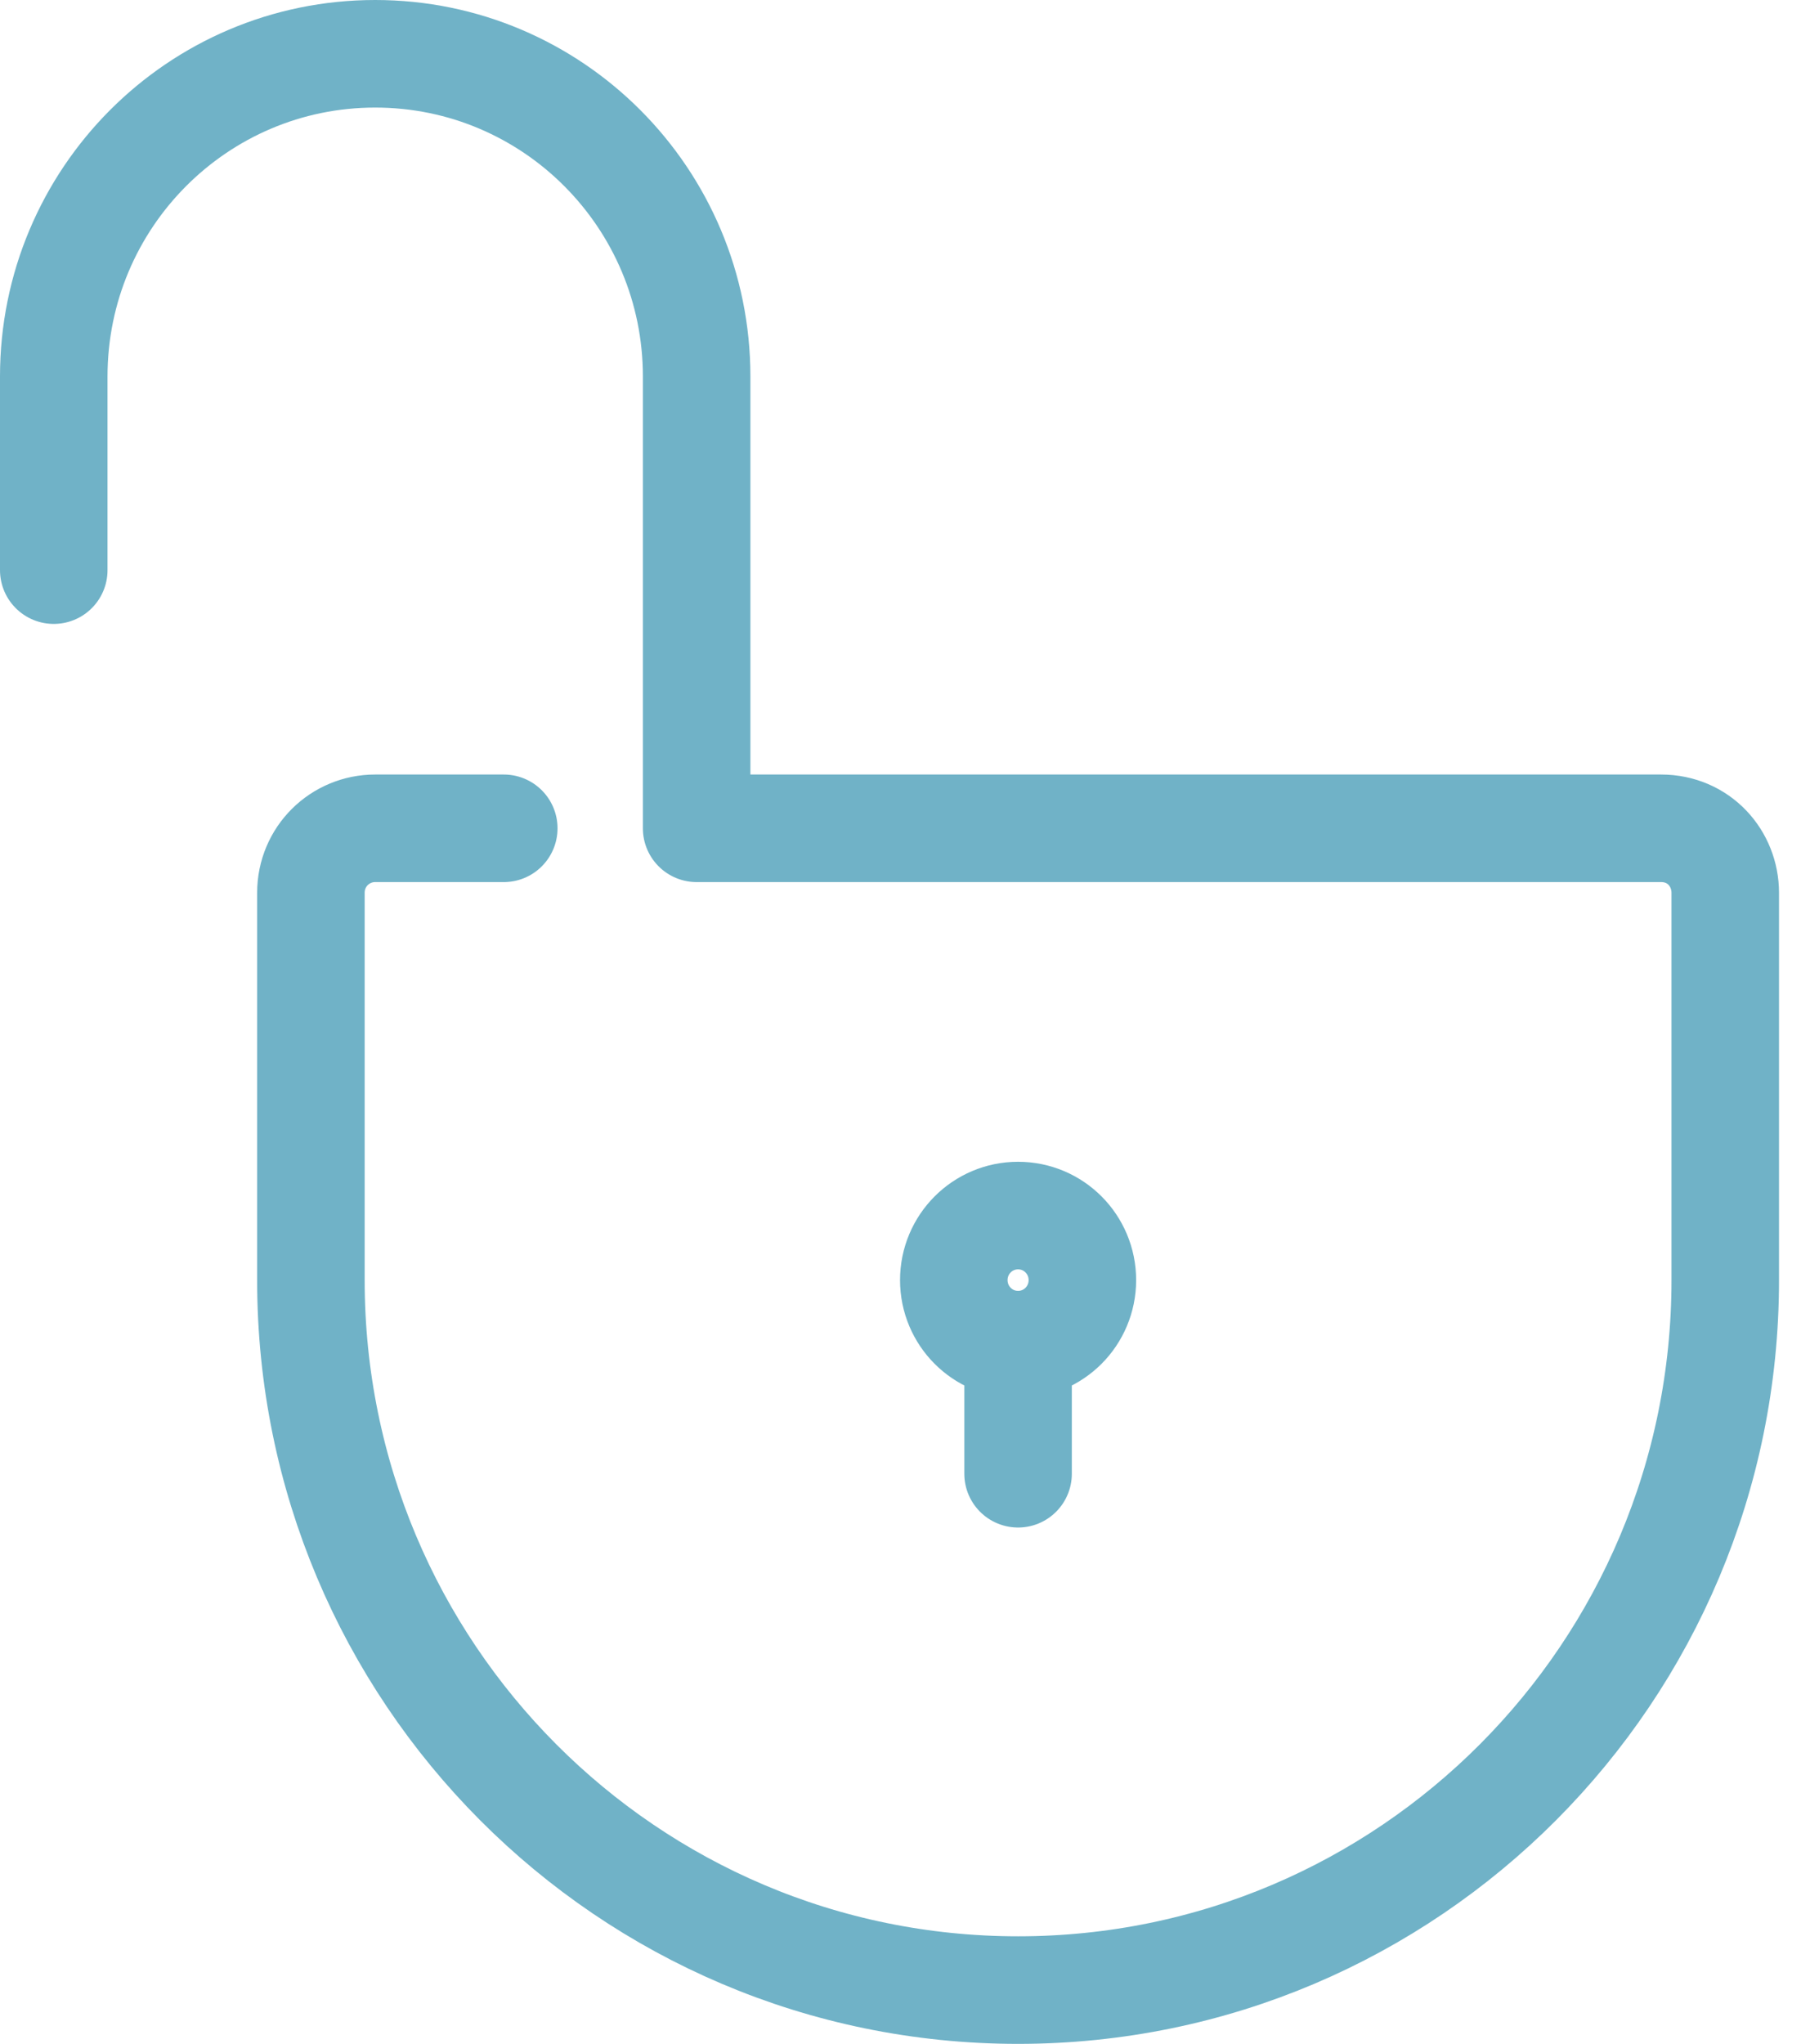 <svg width="67" height="76" viewBox="0 0 67 76" fill="none" xmlns="http://www.w3.org/2000/svg">
<path d="M37.874 50V54.8M37.874 50C36.552 50 35.483 48.927 35.483 47.6C35.483 46.273 36.552 45.2 37.874 45.2C39.197 45.2 40.266 46.273 40.266 47.6C40.266 48.927 39.197 50 37.874 50ZM2 21.2V14C2 7.371 7.352 2 13.958 2C20.564 2 25.916 7.371 25.916 14V30.8H61.79C63.211 30.8 64.182 31.926 64.182 33.2V47.6C64.182 62.18 52.403 74 37.874 74C23.345 74 11.566 62.18 11.566 47.6V33.2C11.566 31.849 12.65 30.8 13.958 30.8H18.741" stroke="#70B2C7" stroke-width="4" stroke-linecap="round" stroke-linejoin="round"/>
</svg>
